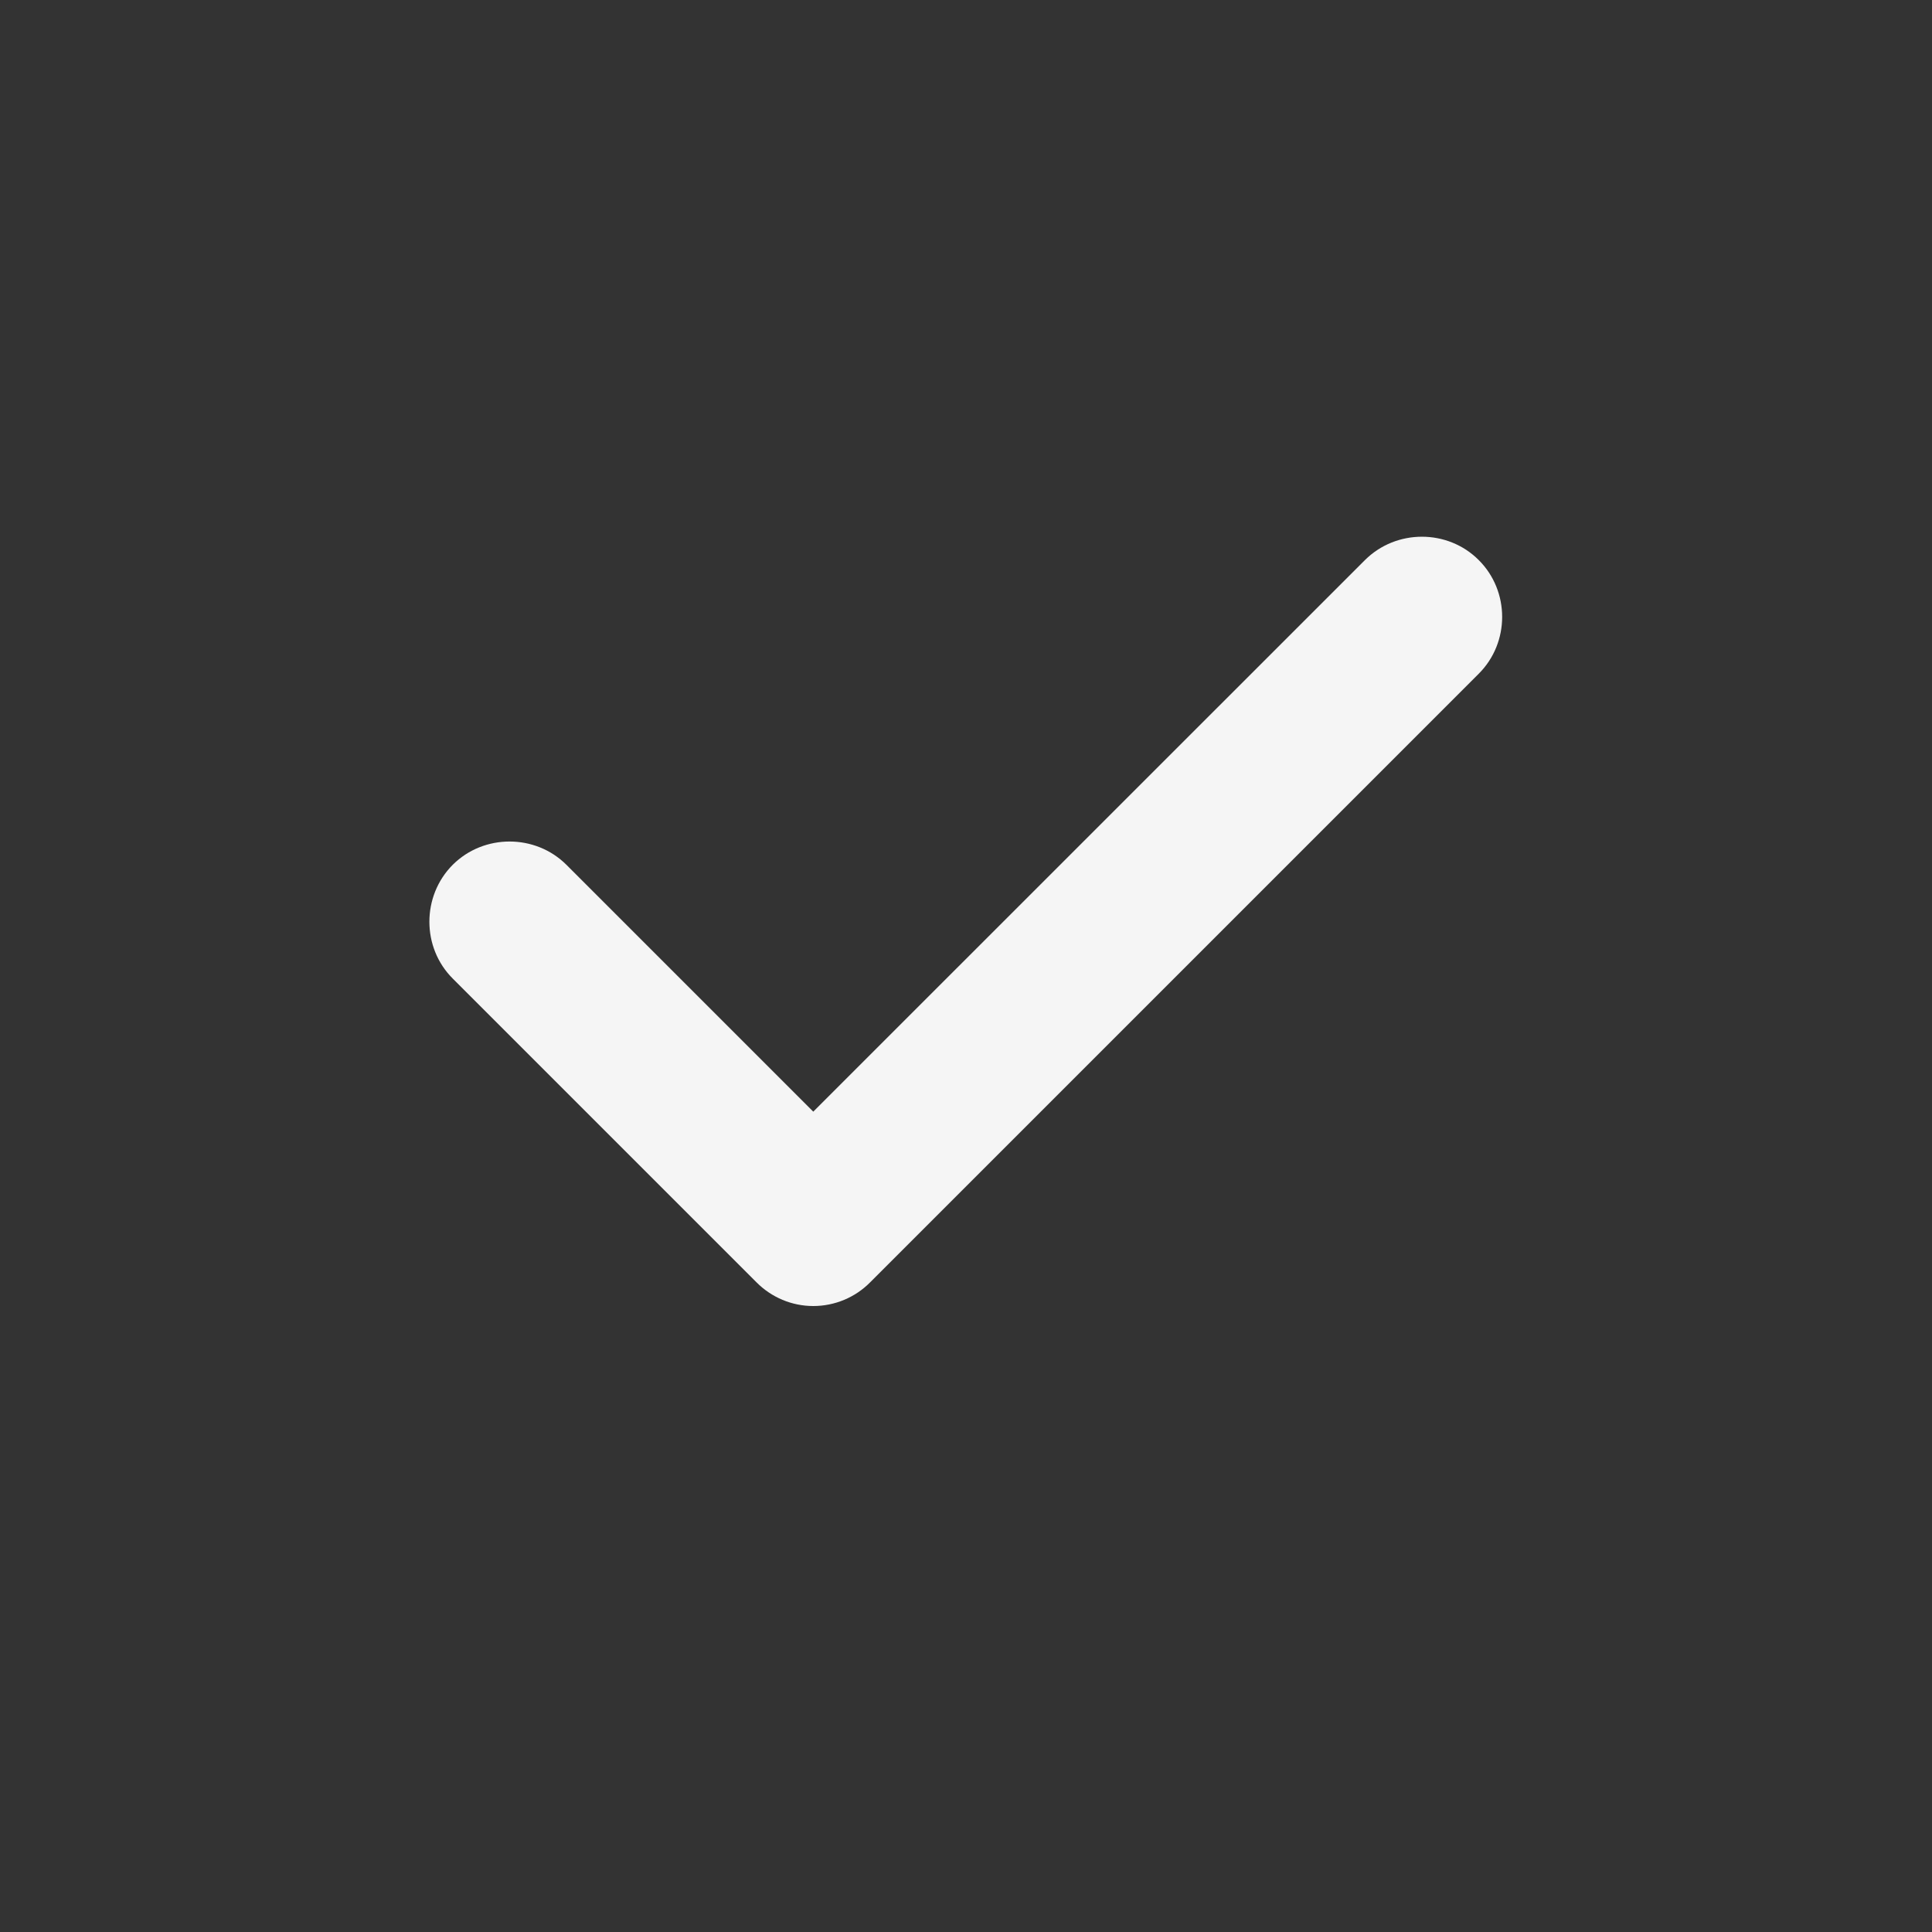<svg width="18" height="18" viewBox="0 0 18 18" fill="none" xmlns="http://www.w3.org/2000/svg">
<rect x="0" y="0" width="18" height="18" fill="#333333" stroke="none"/>
<path d="M7.577 12.168C7.378 12.168 7.188 12.088 7.048 11.947L4.218 9.117C3.928 8.828 3.928 8.348 4.218 8.057C4.508 7.768 4.987 7.768 5.277 8.057L7.577 10.357L12.717 5.218C13.008 4.928 13.488 4.928 13.777 5.218C14.068 5.508 14.068 5.987 13.777 6.277L8.107 11.947C7.968 12.088 7.777 12.168 7.577 12.168Z" fill="#F5F5F5"/>
</svg>
